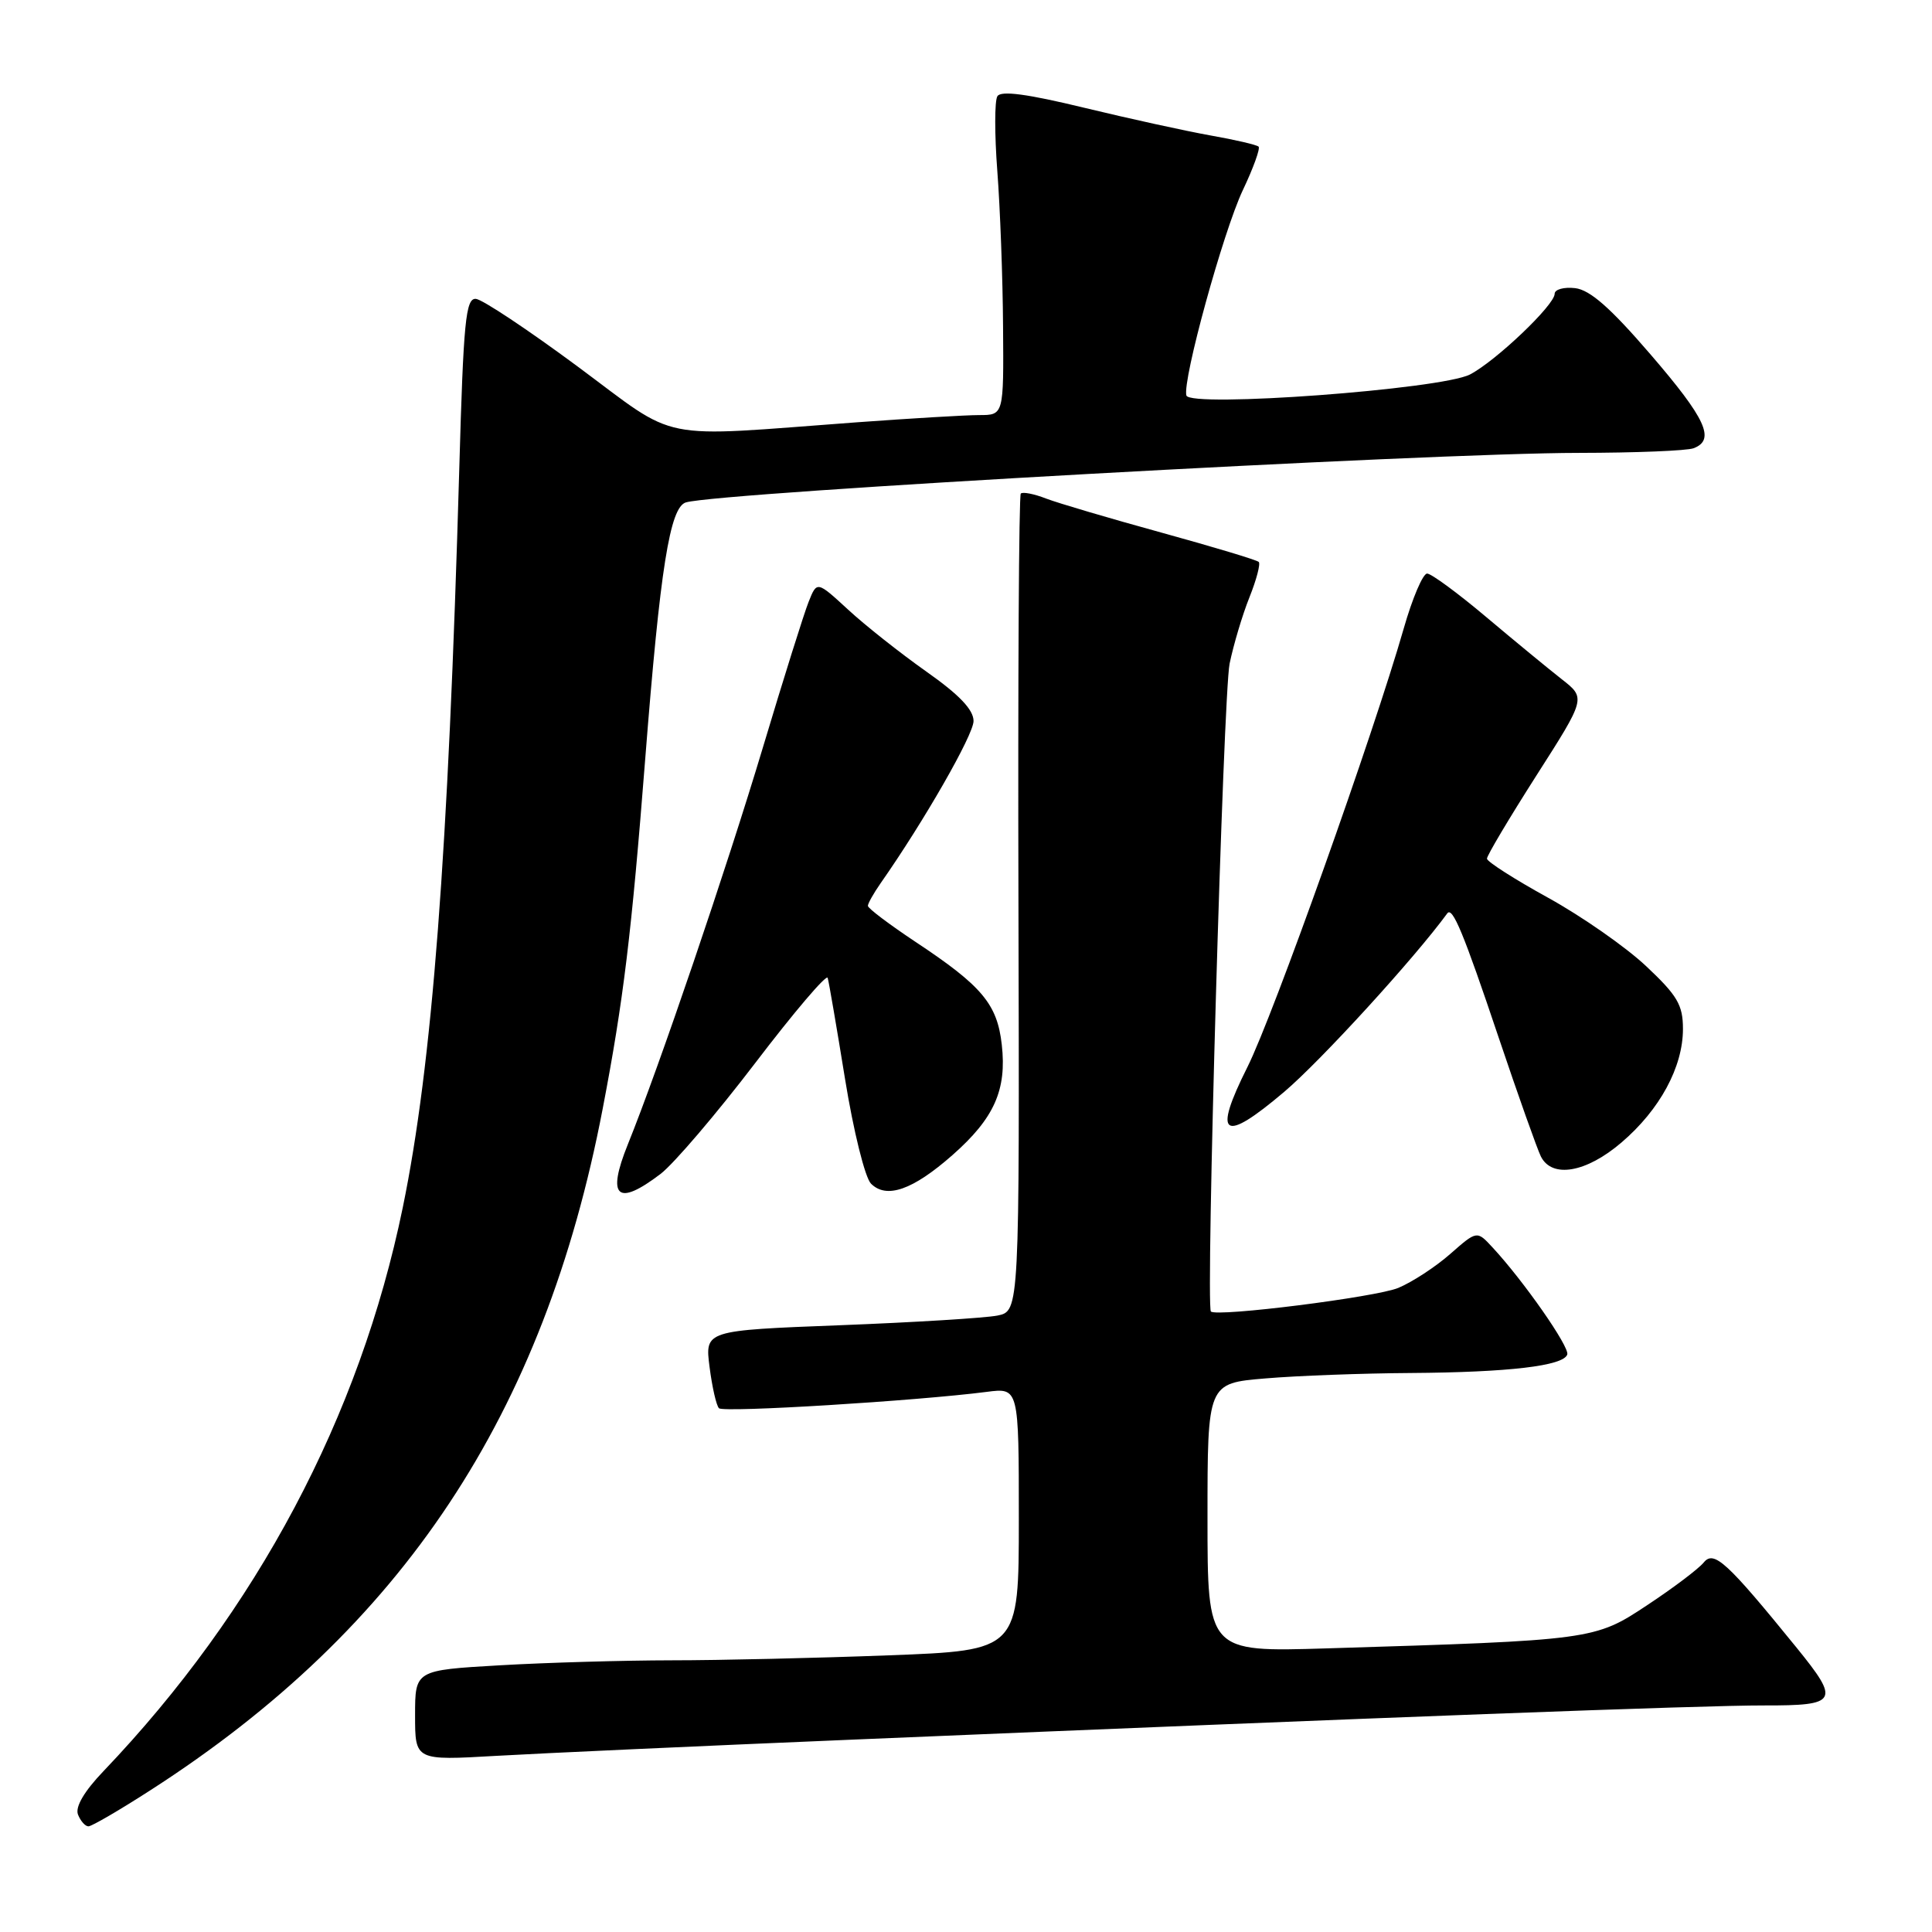 <?xml version="1.0" encoding="UTF-8" standalone="no"?>
<!DOCTYPE svg PUBLIC "-//W3C//DTD SVG 1.1//EN" "http://www.w3.org/Graphics/SVG/1.1/DTD/svg11.dtd" >
<svg xmlns="http://www.w3.org/2000/svg" xmlns:xlink="http://www.w3.org/1999/xlink" version="1.1" viewBox="0 0 256 256">
 <g >
 <path fill="currentColor"
d=" M 20.00 237.17 C 53.36 215.70 72.08 187.47 79.86 146.91 C 82.61 132.59 83.68 123.75 85.50 100.50 C 87.48 75.27 88.76 67.20 90.89 66.57 C 95.45 65.24 189.46 60.02 209.17 60.01 C 216.69 60.00 223.55 59.73 224.42 59.39 C 227.33 58.28 226.05 55.49 218.71 46.97 C 213.41 40.81 210.69 38.41 208.71 38.18 C 207.22 38.01 206.00 38.35 206.00 38.93 C 206.00 40.42 198.19 47.85 194.78 49.62 C 190.97 51.59 157.63 54.05 157.20 52.40 C 156.67 50.36 162.07 30.74 164.67 25.22 C 166.07 22.28 167.01 19.67 166.77 19.43 C 166.52 19.19 163.66 18.52 160.41 17.95 C 157.16 17.37 149.62 15.72 143.67 14.28 C 136.12 12.45 132.63 11.98 132.16 12.75 C 131.78 13.35 131.78 17.82 132.15 22.67 C 132.52 27.53 132.87 36.79 132.91 43.25 C 133.00 55.00 133.00 55.00 129.75 55.00 C 127.96 55.00 120.65 55.44 113.50 55.96 C 86.57 57.95 90.17 58.67 76.55 48.57 C 69.97 43.70 63.90 39.66 63.05 39.60 C 61.71 39.51 61.41 42.58 60.86 62.00 C 59.39 113.33 57.27 141.04 53.37 160.00 C 47.66 187.74 34.04 213.39 13.72 234.68 C 11.16 237.35 9.95 239.42 10.33 240.43 C 10.67 241.29 11.29 242.00 11.72 242.00 C 12.15 242.00 15.88 239.83 20.00 237.17 Z  M 112.50 230.53 C 183.94 227.53 225.65 225.96 233.75 225.98 C 243.53 226.00 243.84 225.45 238.07 218.34 C 228.83 206.97 227.11 205.38 225.76 207.03 C 225.07 207.88 221.70 210.42 218.28 212.68 C 211.31 217.31 211.06 217.34 175.75 218.42 C 160.00 218.90 160.00 218.90 160.00 201.10 C 160.00 183.29 160.00 183.29 167.65 182.65 C 171.86 182.29 180.52 181.97 186.90 181.93 C 199.94 181.84 207.17 180.99 207.67 179.48 C 208.00 178.49 201.90 169.74 197.76 165.28 C 195.70 163.05 195.70 163.05 192.17 166.15 C 190.23 167.86 187.13 169.88 185.29 170.65 C 182.36 171.88 161.20 174.54 160.45 173.78 C 159.75 173.07 162.09 91.98 162.93 87.93 C 163.45 85.42 164.63 81.46 165.56 79.14 C 166.49 76.82 167.04 74.71 166.79 74.46 C 166.54 74.20 160.74 72.46 153.92 70.58 C 147.09 68.70 140.20 66.67 138.61 66.06 C 137.02 65.44 135.52 65.15 135.26 65.40 C 135.01 65.65 134.87 90.13 134.95 119.80 C 135.09 173.73 135.09 173.73 132.16 174.32 C 130.54 174.64 121.16 175.22 111.31 175.60 C 93.40 176.29 93.40 176.29 94.02 181.13 C 94.36 183.79 94.92 186.26 95.27 186.60 C 95.86 187.20 121.43 185.63 130.75 184.43 C 135.00 183.88 135.00 183.88 135.00 201.28 C 135.00 218.69 135.00 218.69 117.75 219.34 C 108.26 219.70 95.33 220.00 89.00 220.00 C 82.67 220.01 72.44 220.30 66.25 220.66 C 55.00 221.31 55.00 221.31 55.00 227.30 C 55.00 233.28 55.00 233.28 65.75 232.66 C 71.66 232.32 92.70 231.36 112.50 230.53 Z  M 87.53 155.55 C 89.29 154.20 94.93 147.59 100.06 140.87 C 105.19 134.14 109.51 129.06 109.67 129.57 C 109.83 130.08 110.86 136.11 111.97 142.96 C 113.09 149.89 114.62 156.04 115.41 156.84 C 117.47 158.90 120.95 157.68 126.20 153.06 C 131.74 148.18 133.42 144.42 132.74 138.42 C 132.14 133.04 130.11 130.63 121.32 124.81 C 117.85 122.50 115.00 120.36 115.00 120.03 C 115.00 119.71 115.75 118.38 116.66 117.07 C 122.42 108.85 129.00 97.37 129.00 95.54 C 129.00 94.04 127.11 92.06 122.75 88.99 C 119.31 86.56 114.64 82.87 112.38 80.78 C 108.25 76.98 108.25 76.98 107.15 79.74 C 106.54 81.26 103.82 89.92 101.10 99.00 C 96.25 115.17 87.31 141.46 83.19 151.64 C 80.36 158.65 81.78 159.93 87.53 155.55 Z  M 214.85 151.39 C 219.94 147.04 223.00 141.39 223.00 136.34 C 223.00 133.16 222.27 131.92 218.11 128.01 C 215.42 125.48 209.58 121.41 205.14 118.96 C 200.69 116.51 197.05 114.18 197.03 113.78 C 197.01 113.39 199.96 108.44 203.57 102.78 C 210.14 92.50 210.14 92.50 206.94 90.00 C 205.18 88.62 200.67 84.91 196.92 81.75 C 193.17 78.59 189.65 76.00 189.10 76.00 C 188.54 76.00 187.15 79.26 186.01 83.25 C 181.98 97.32 168.70 134.59 165.30 141.37 C 160.65 150.64 162.03 151.58 170.17 144.67 C 175.05 140.53 187.41 126.99 191.77 121.03 C 192.46 120.08 193.93 123.64 198.56 137.42 C 201.17 145.17 203.70 152.29 204.18 153.25 C 205.66 156.17 210.19 155.38 214.85 151.39 Z "/>
</g>
</svg>